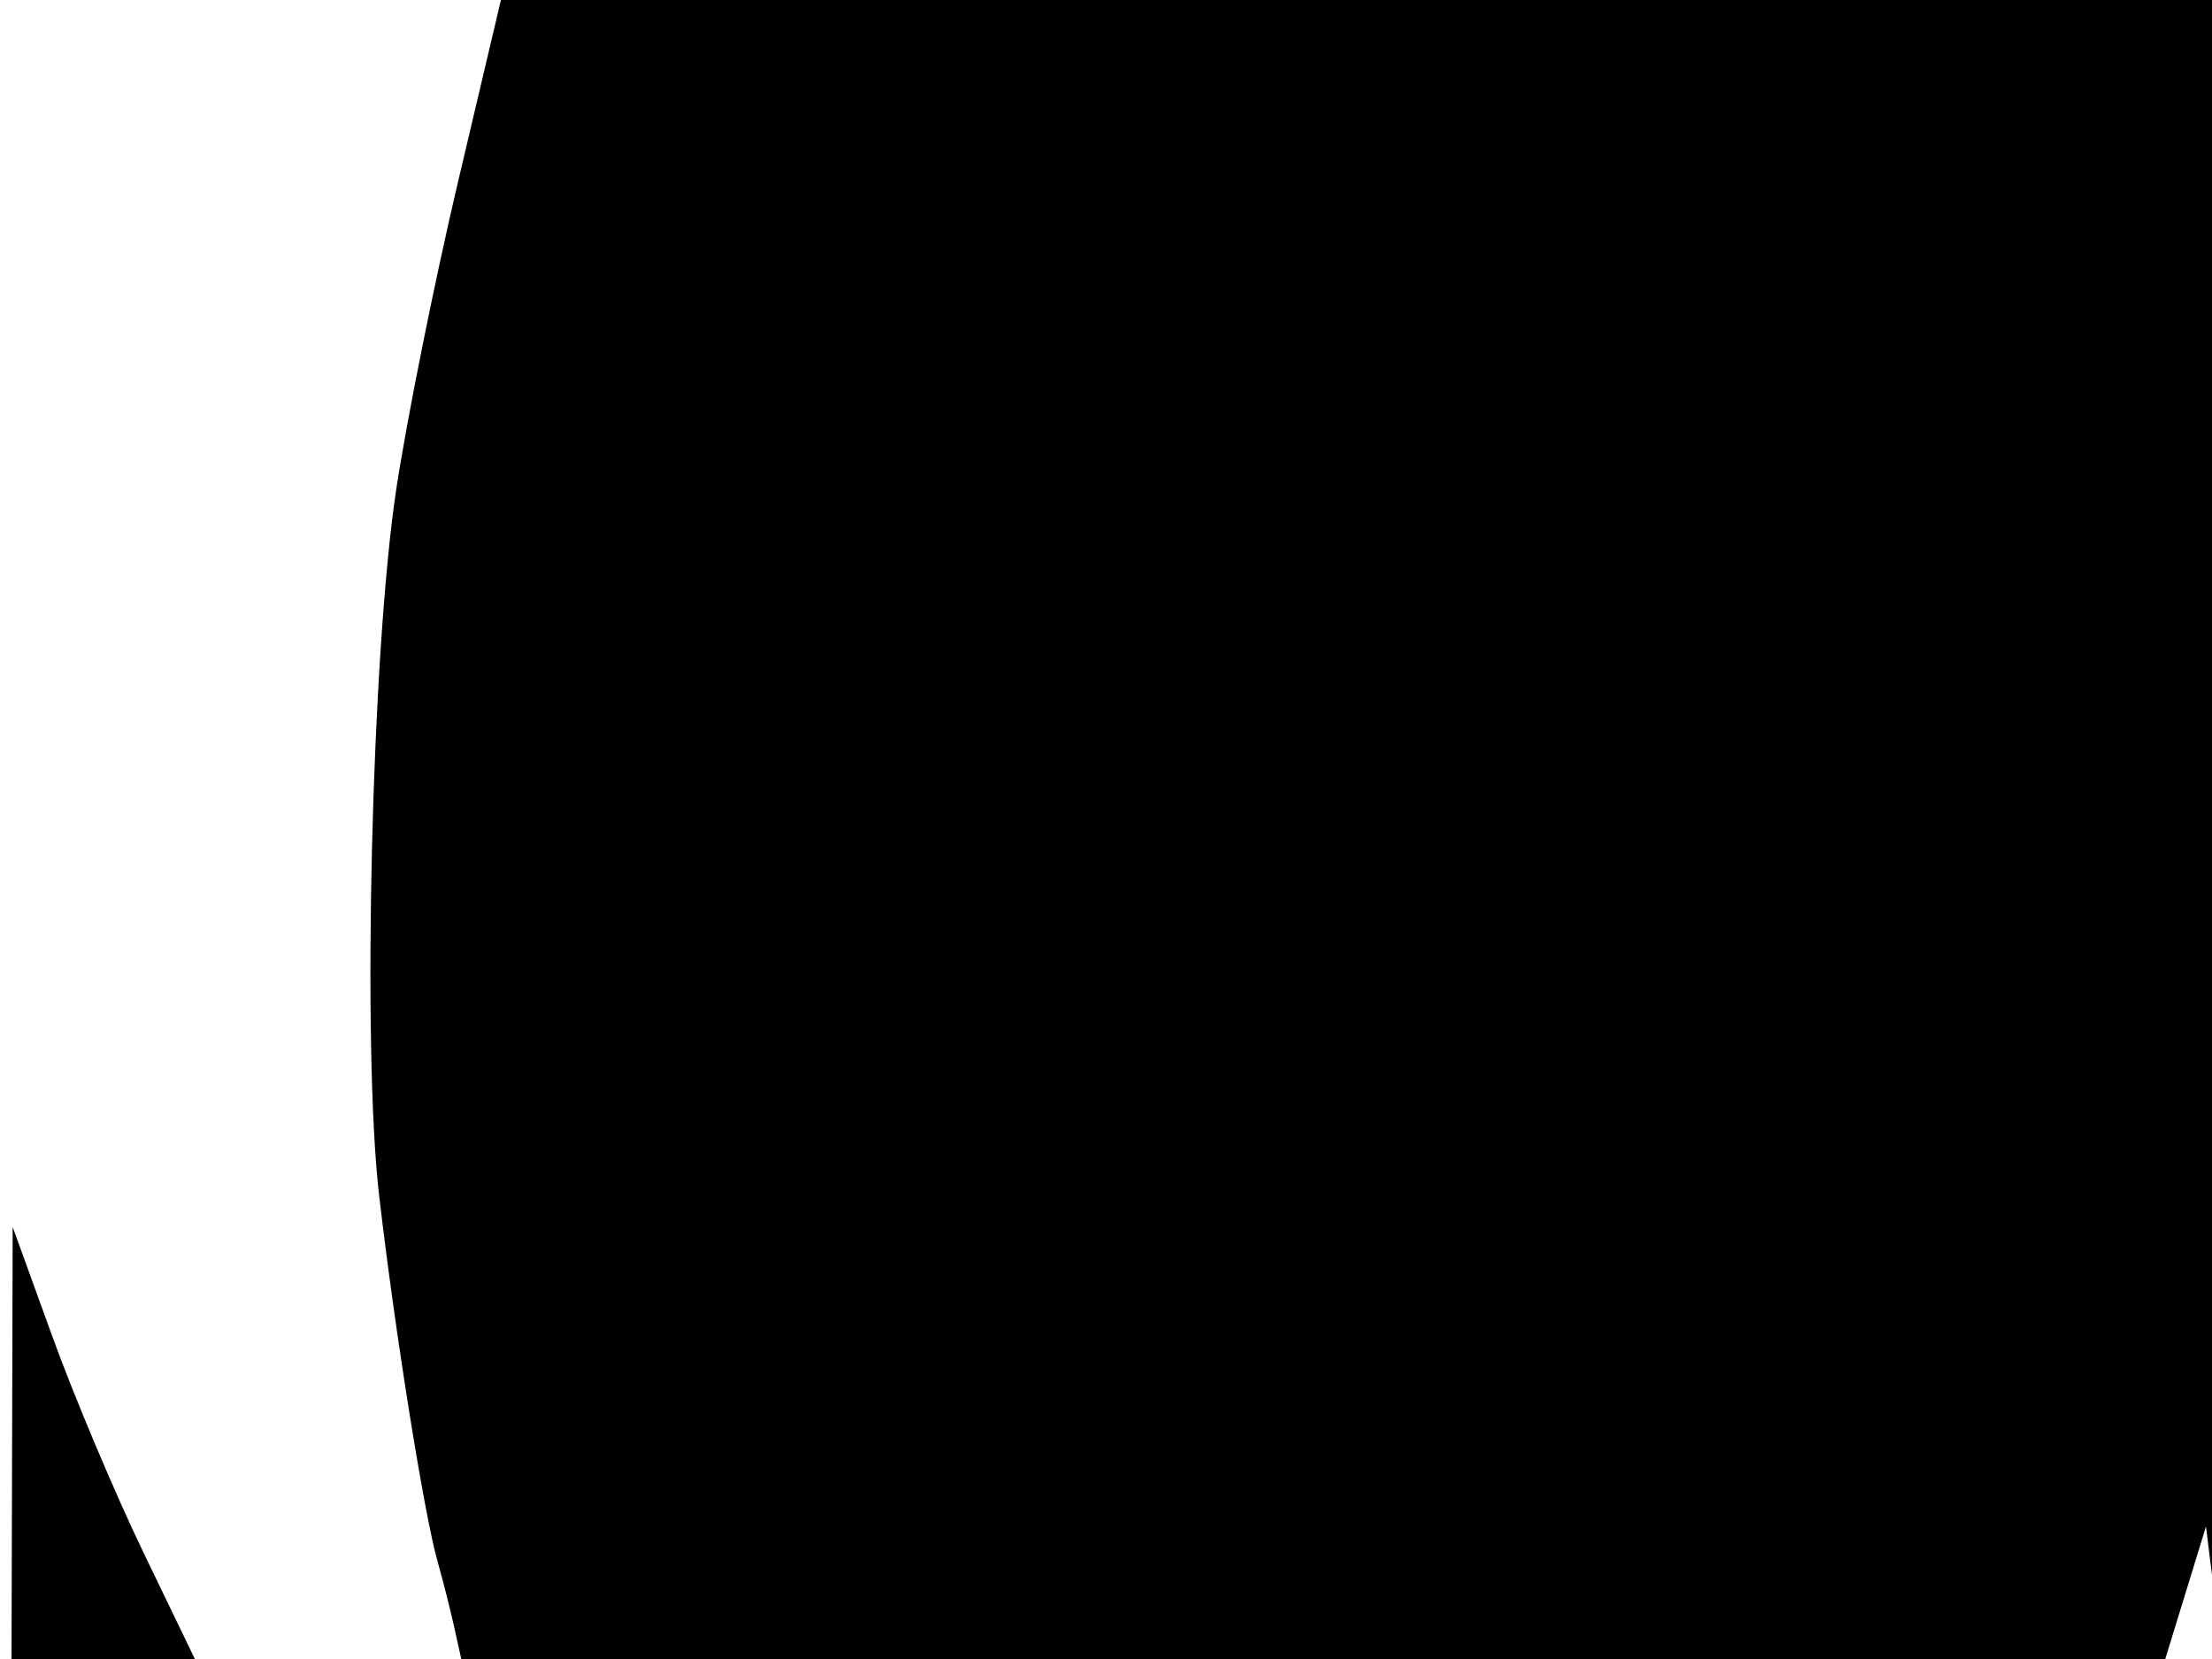 <svg xmlns="http://www.w3.org/2000/svg" width="192" height="144" viewBox="0 0 192 144" version="1.1">
	<path d="M 39.764 15.750 C 37.721 24.413, 35.303 36.450, 34.390 42.500 C 32.251 56.690, 31.420 90.906, 32.903 103.721 C 34.260 115.436, 36.797 131.346, 37.972 135.500 C 38.439 137.150, 39.094 139.737, 39.429 141.250 L 40.038 144 113.991 144 L 187.944 144 189.711 138.250 L 191.477 132.500 192.159 138 C 192.534 141.025, 192.653 130.225, 192.422 114 C 192.192 97.775, 192.003 65.487, 192.002 42.250 L 192 0 117.740 0 L 43.479 0 39.764 15.750 M 1.050 125.250 L 1 144 8.957 144 L 16.914 144 12.449 134.750 C 9.993 129.662, 6.435 121.225, 4.542 116 L 1.100 106.500 1.050 125.250" stroke="none" fill="black" fill-rule="evenodd"/>
</svg>